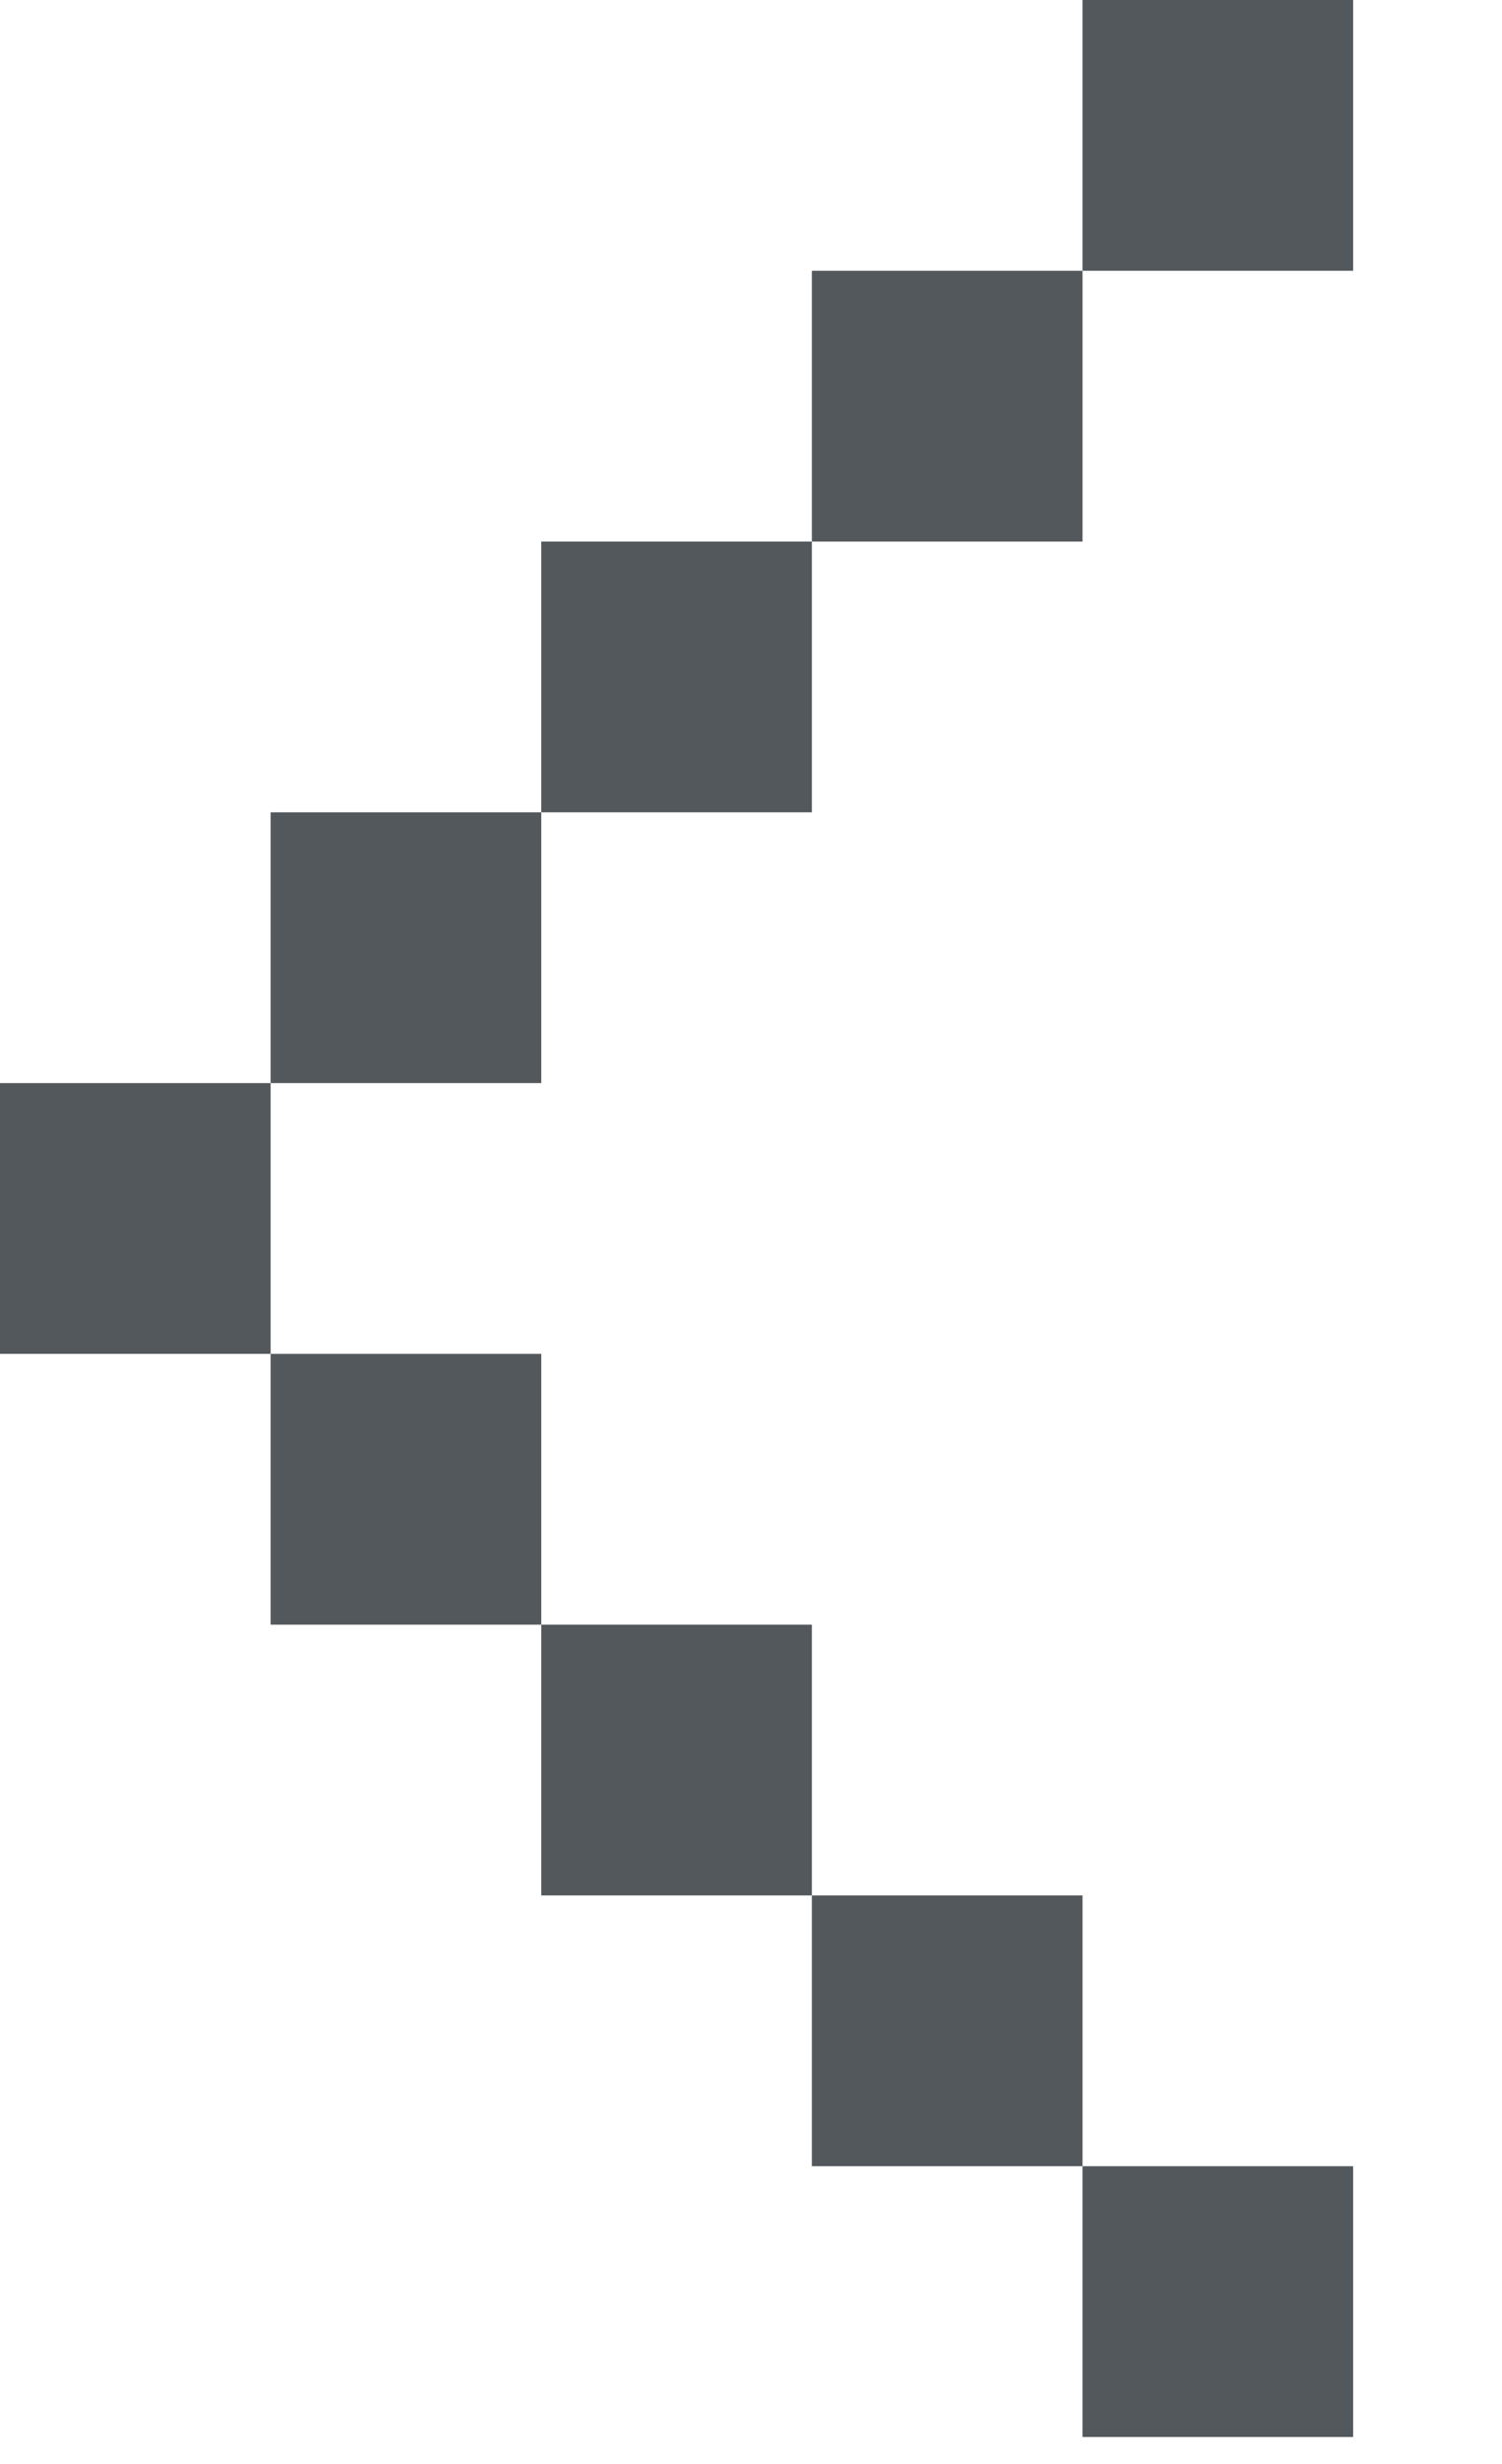 <?xml version="1.0" encoding="utf-8"?>
<!-- Generator: Adobe Illustrator 21.0.2, SVG Export Plug-In . SVG Version: 6.00 Build 0)  -->
<svg version="1.1" id="Layer_1" xmlns="http://www.w3.org/2000/svg" xmlns:xlink="http://www.w3.org/1999/xlink" x="0px" y="0px"
	 viewBox="0 0 11.1 18.2" style="enable-background:new 0 0 11.1 18.2;" xml:space="preserve">
<style type="text/css">
	.st0{clip-path:url(#SVGID_2_);fill:#53585C;}
</style>
<g>
	<defs>
		<rect id="SVGID_1_" x="-11" y="-8" width="34" height="34"/>
	</defs>
	<clipPath id="SVGID_2_">
		<use xlink:href="#SVGID_1_"  style="overflow:visible;"/>
	</clipPath>
	<rect x="8" class="st0" width="2" height="2"/>
	<rect x="6" y="2" class="st0" width="2" height="2"/>
	<rect x="4" y="4" class="st0" width="2" height="2"/>
	<rect x="2" y="6" class="st0" width="2" height="2"/>
	<rect x="8" y="16" class="st0" width="2" height="2"/>
	<rect x="6" y="14" class="st0" width="2" height="2"/>
	<rect x="4" y="12" class="st0" width="2" height="2"/>
	<rect x="2" y="10" class="st0" width="2" height="2"/>
	<rect y="8" class="st0" width="2" height="2"/>
</g>
</svg>
